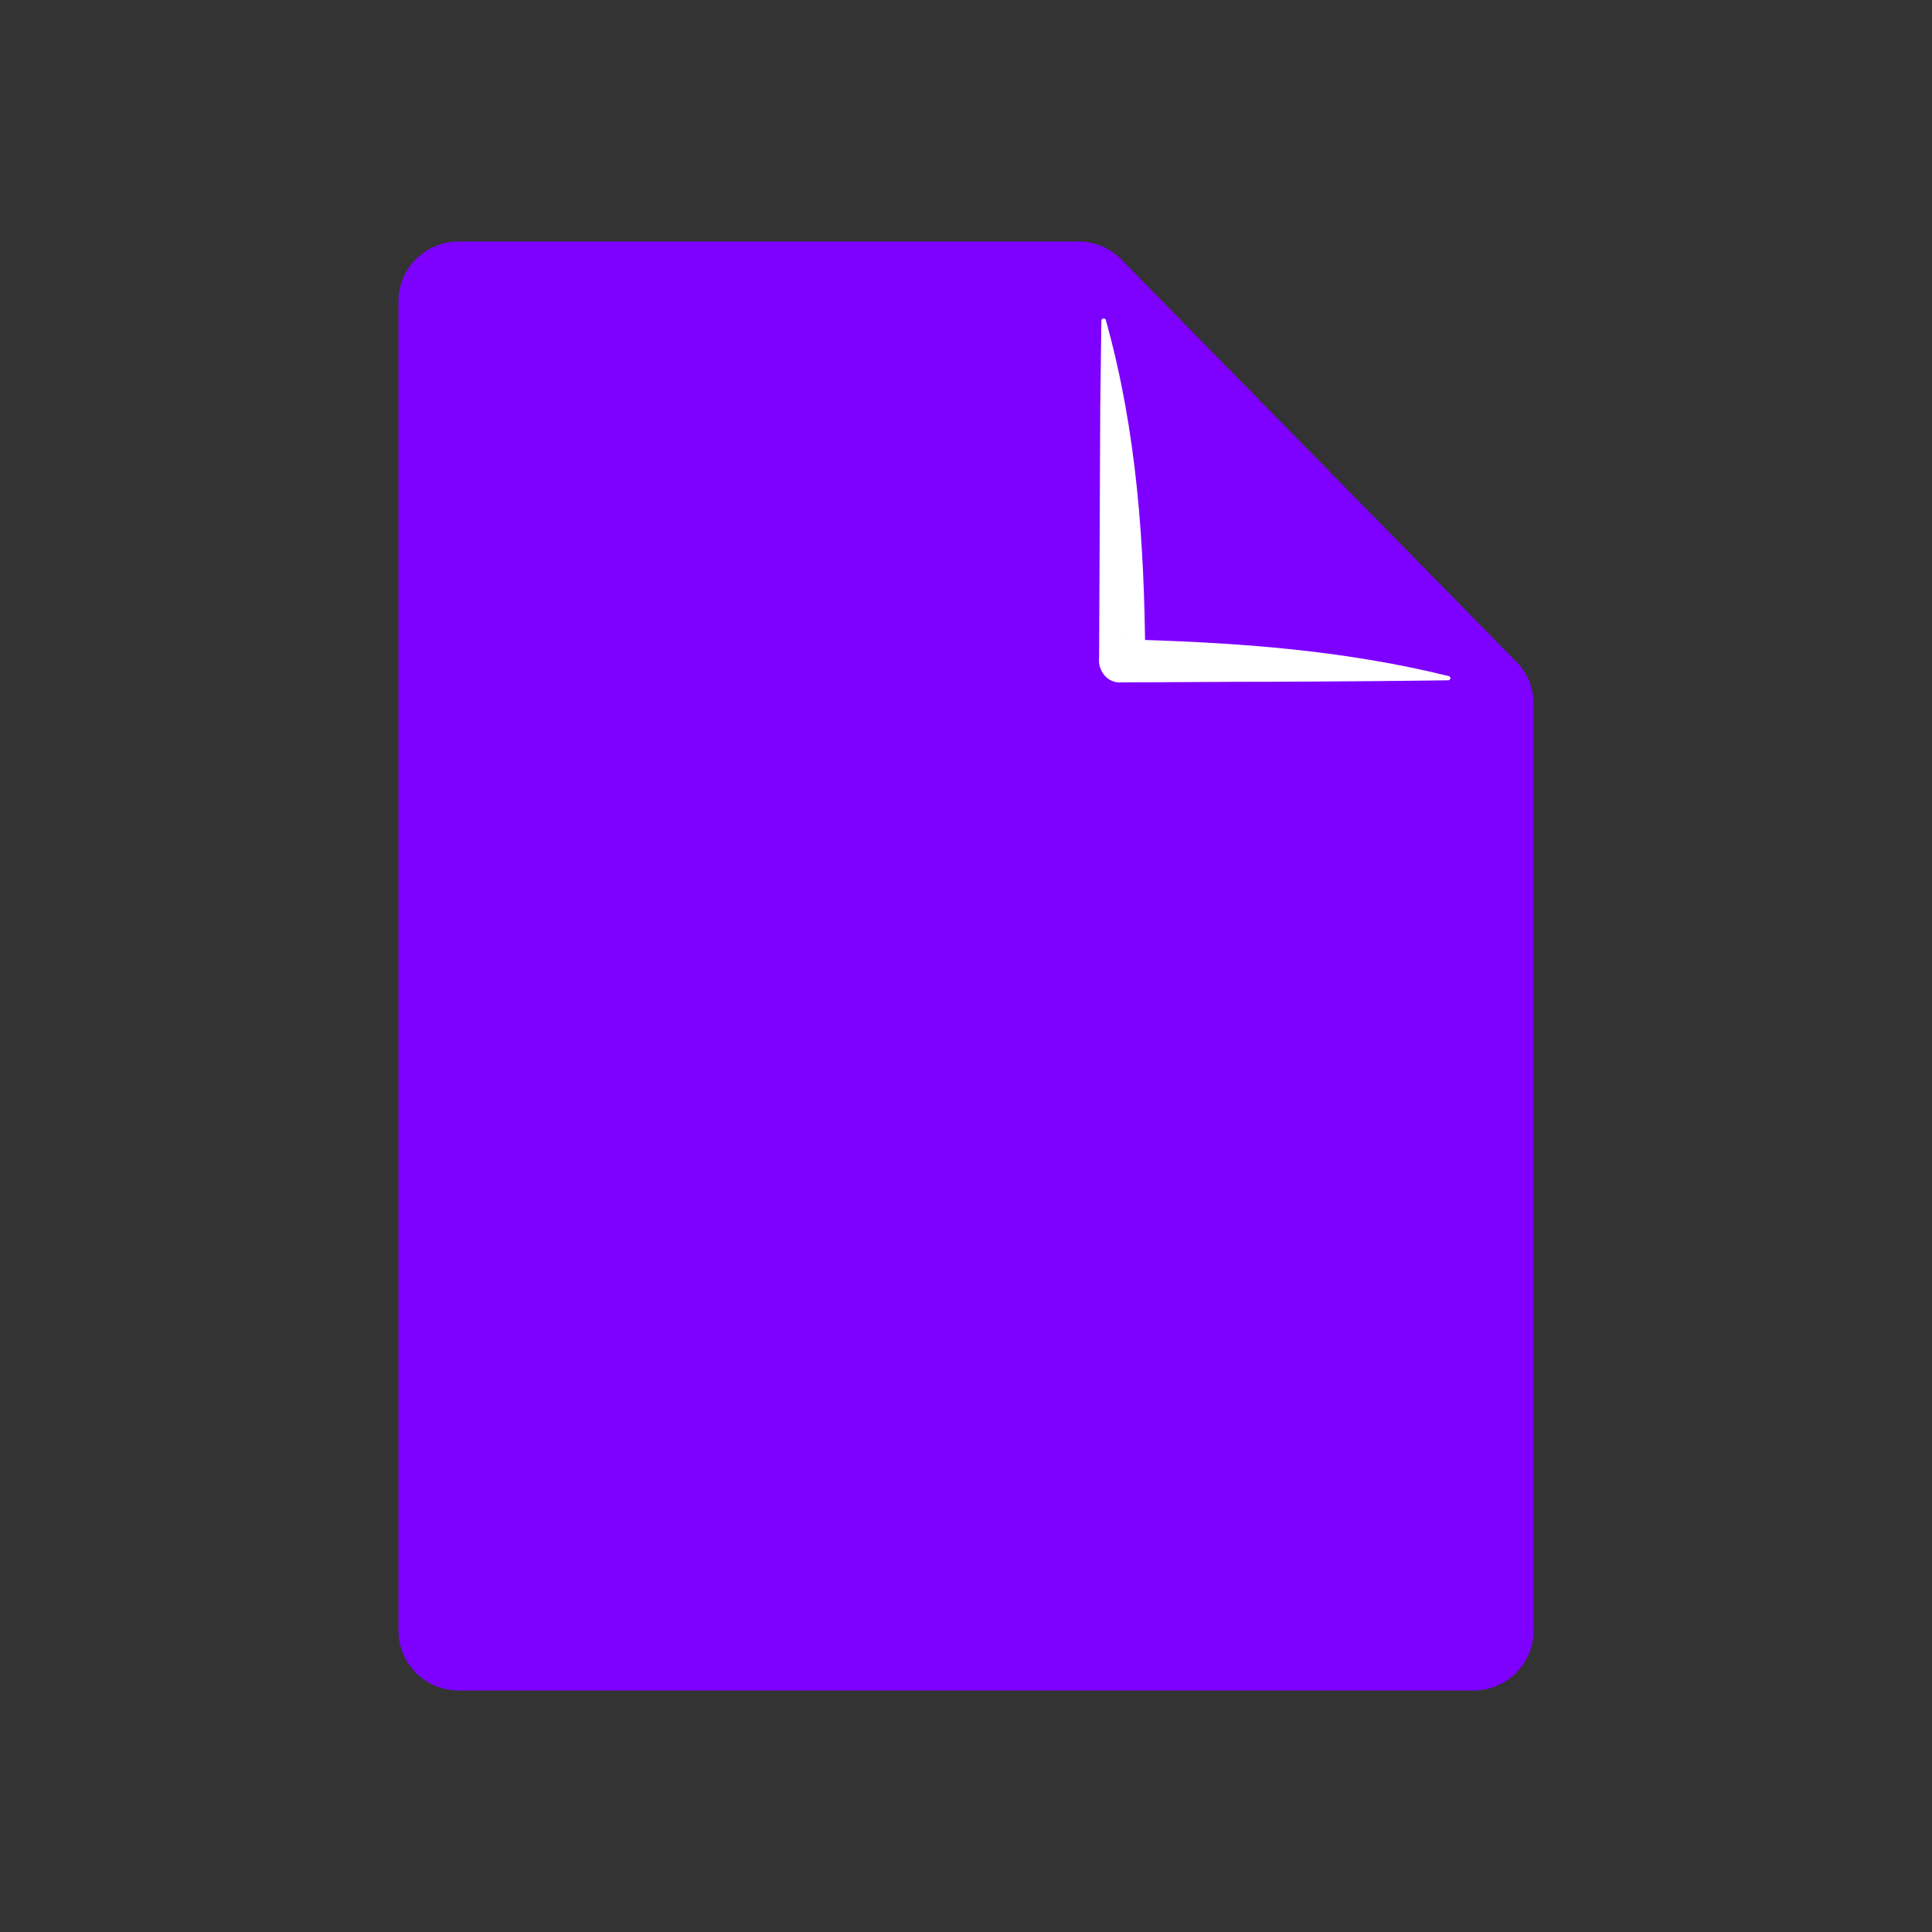 <?xml version="1.0" encoding="UTF-8"?>
<svg id="Layer_2" data-name="Layer 2" xmlns="http://www.w3.org/2000/svg" viewBox="0 0 400 400">
  <rect x="0" y="0" width="400" height="400" fill="#333333" stroke="none"/>
  <defs>
    <style>
      .cls-1 {
        fill: #7e01ff;
      }

      .cls-1, .cls-2, .cls-3 {
        stroke-width: 0px;
      }

      .cls-2 {
        fill: none;
      }

      .cls-3 {
        fill: #fff;
      }
    </style>
  </defs>
  <g id="Icon_Name" data-name="Icon Name">
    <g>
      <g>
        <path class="cls-1" d="M232.16,53.73l81.8,83.3c2.27,2.31,3.54,5.42,3.54,8.65v191.94c0,6.84-5.57,12.38-12.44,12.38H94.94c-6.87,0-12.44-5.54-12.44-12.38V62.38c0-6.84,5.57-12.38,12.44-12.38h128.33c3.35,0,6.55,1.34,8.89,3.73Z"/>
        <g>
          <path class="cls-1" d="M228.5,66.38v70.54c0,1.92,1.45,3.48,3.24,3.48h68.08"/>
          <path class="cls-3" d="M228.98,66.38c6.42,22.99,7.94,46.26,8.13,69.74,0,0,0,.55,0,.55v.23c0-.48-.1-.94-.3-1.42-.47-1.67-3.22-3.25-4.98-3.09.34-.02,2.51.05,2.91.04,21.98.64,43.54,2.21,65.09,7.52.28.03.54.29.45.57-.06.19-.24.32-.45.33-9.29.13-27.91.29-37.19.3-7.47-.02-22.91.13-30.22.12-3.17.35-5.19-2.46-4.86-5.14.05-11.52.19-41.16.24-52.31,0,0,.23-17.44.23-17.44,0-.24.22-.44.48-.44.27.01.44.2.48.44h0Z"/>
        </g>
      </g>
      <rect class="cls-2" width="400" height="400"/>
    </g>
  </g>
</svg>